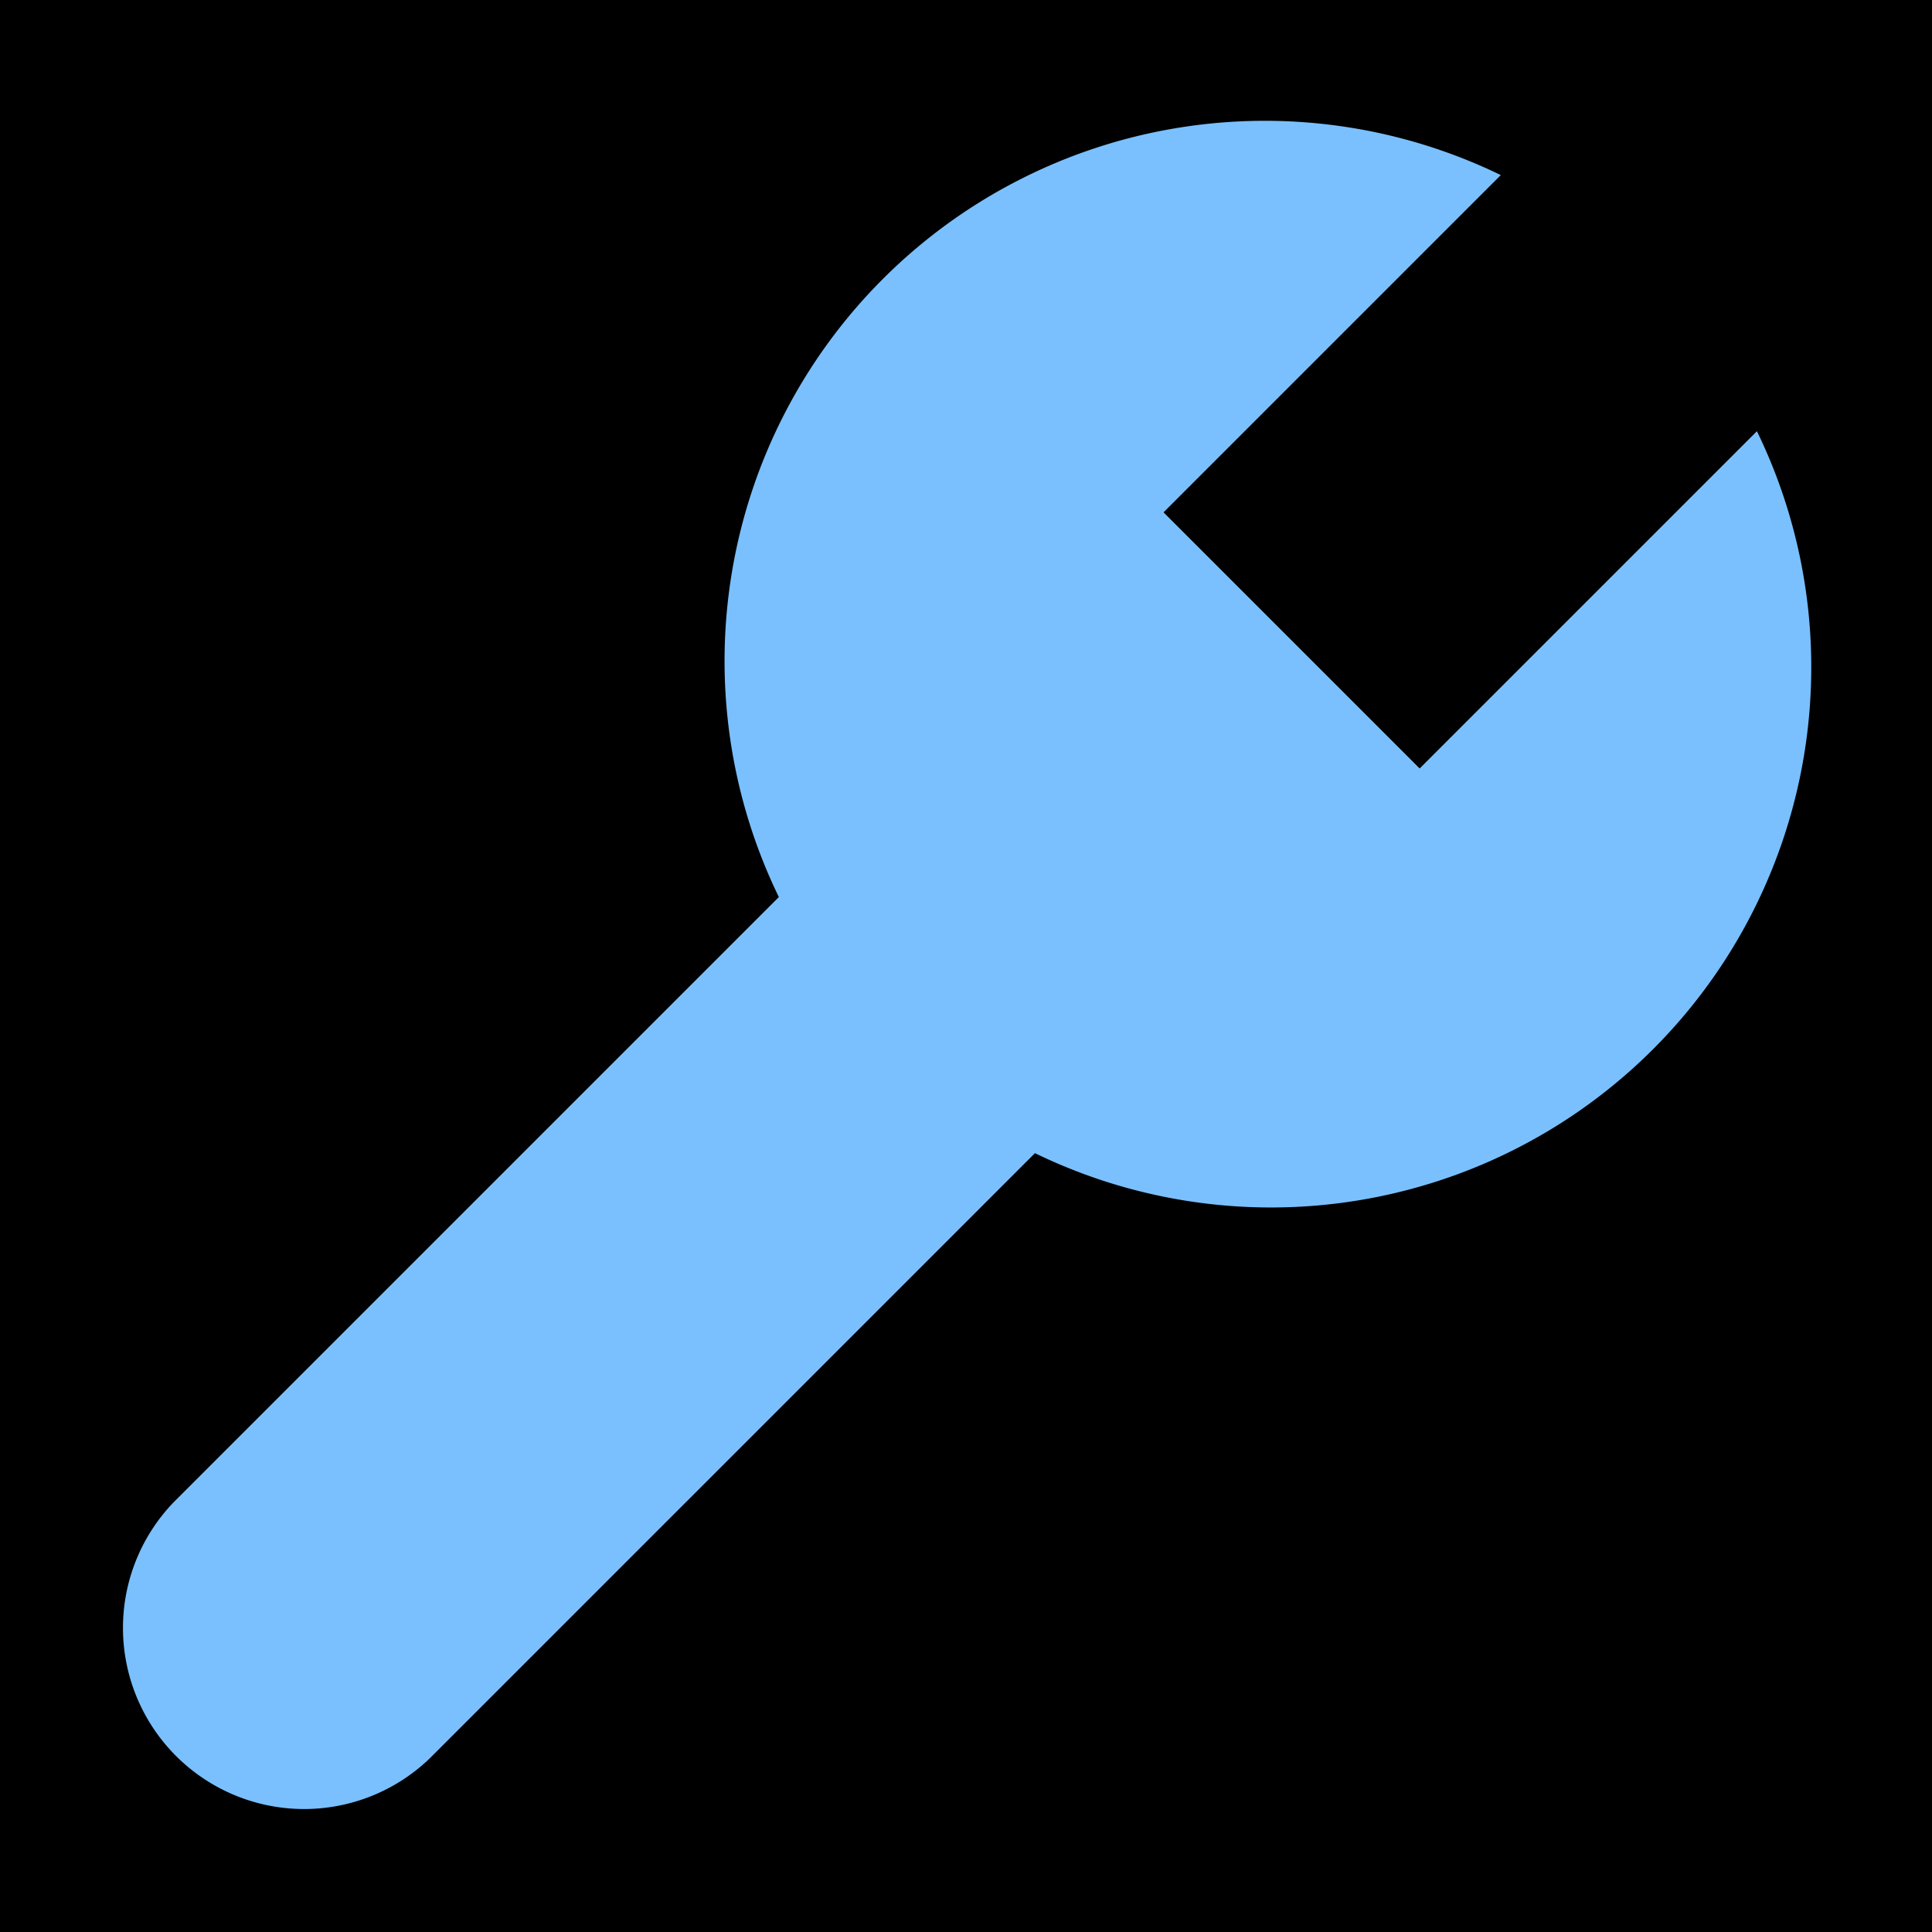 <svg xmlns="http://www.w3.org/2000/svg" viewBox="0 0 16 16">
    <defs>
        <style>
            .icon-canvas-transparent,
            .icon-vs-out {
                fill: 0;
            }

            .icon-canvas-transparent {
                opacity: 0;
            }

            .icon-vs-bg {
                fill: #7ac0ff;
            }
        </style>
    </defs>
    <title>Property_16x</title>
    <g id="canvas">
        <path class="icon-canvas-transparent" d="M16,16H0V0H16Z" />
    </g>
    <g id="outline">
        <path class="icon-vs-out"
            d="M16,5.5a5.46,5.46,0,0,1-6.307,5.434l-.078-.012a5.439,5.439,0,0,1-.811-.191L4.268,15.268A2.5,2.5,0,0,1,.732,11.732L5.269,7.2a5.452,5.452,0,0,1-.191-.812c0-.025-.008-.051-.012-.077A5.5,5.5,0,1,1,16,5.5Z" />
    </g>
    <g id="iconBg">
        <path class="icon-vs-bg"
            d="M15,5.5A4.474,4.474,0,0,1,8.571,9.55l-5.01,5.01a1.5,1.5,0,0,1-2.122-2.12L6.45,7.429A4.474,4.474,0,0,1,12.429,1.45L9.636,4.243l2.121,2.121L14.55,3.571A4.462,4.462,0,0,1,15,5.5Z" />
    </g>
</svg>